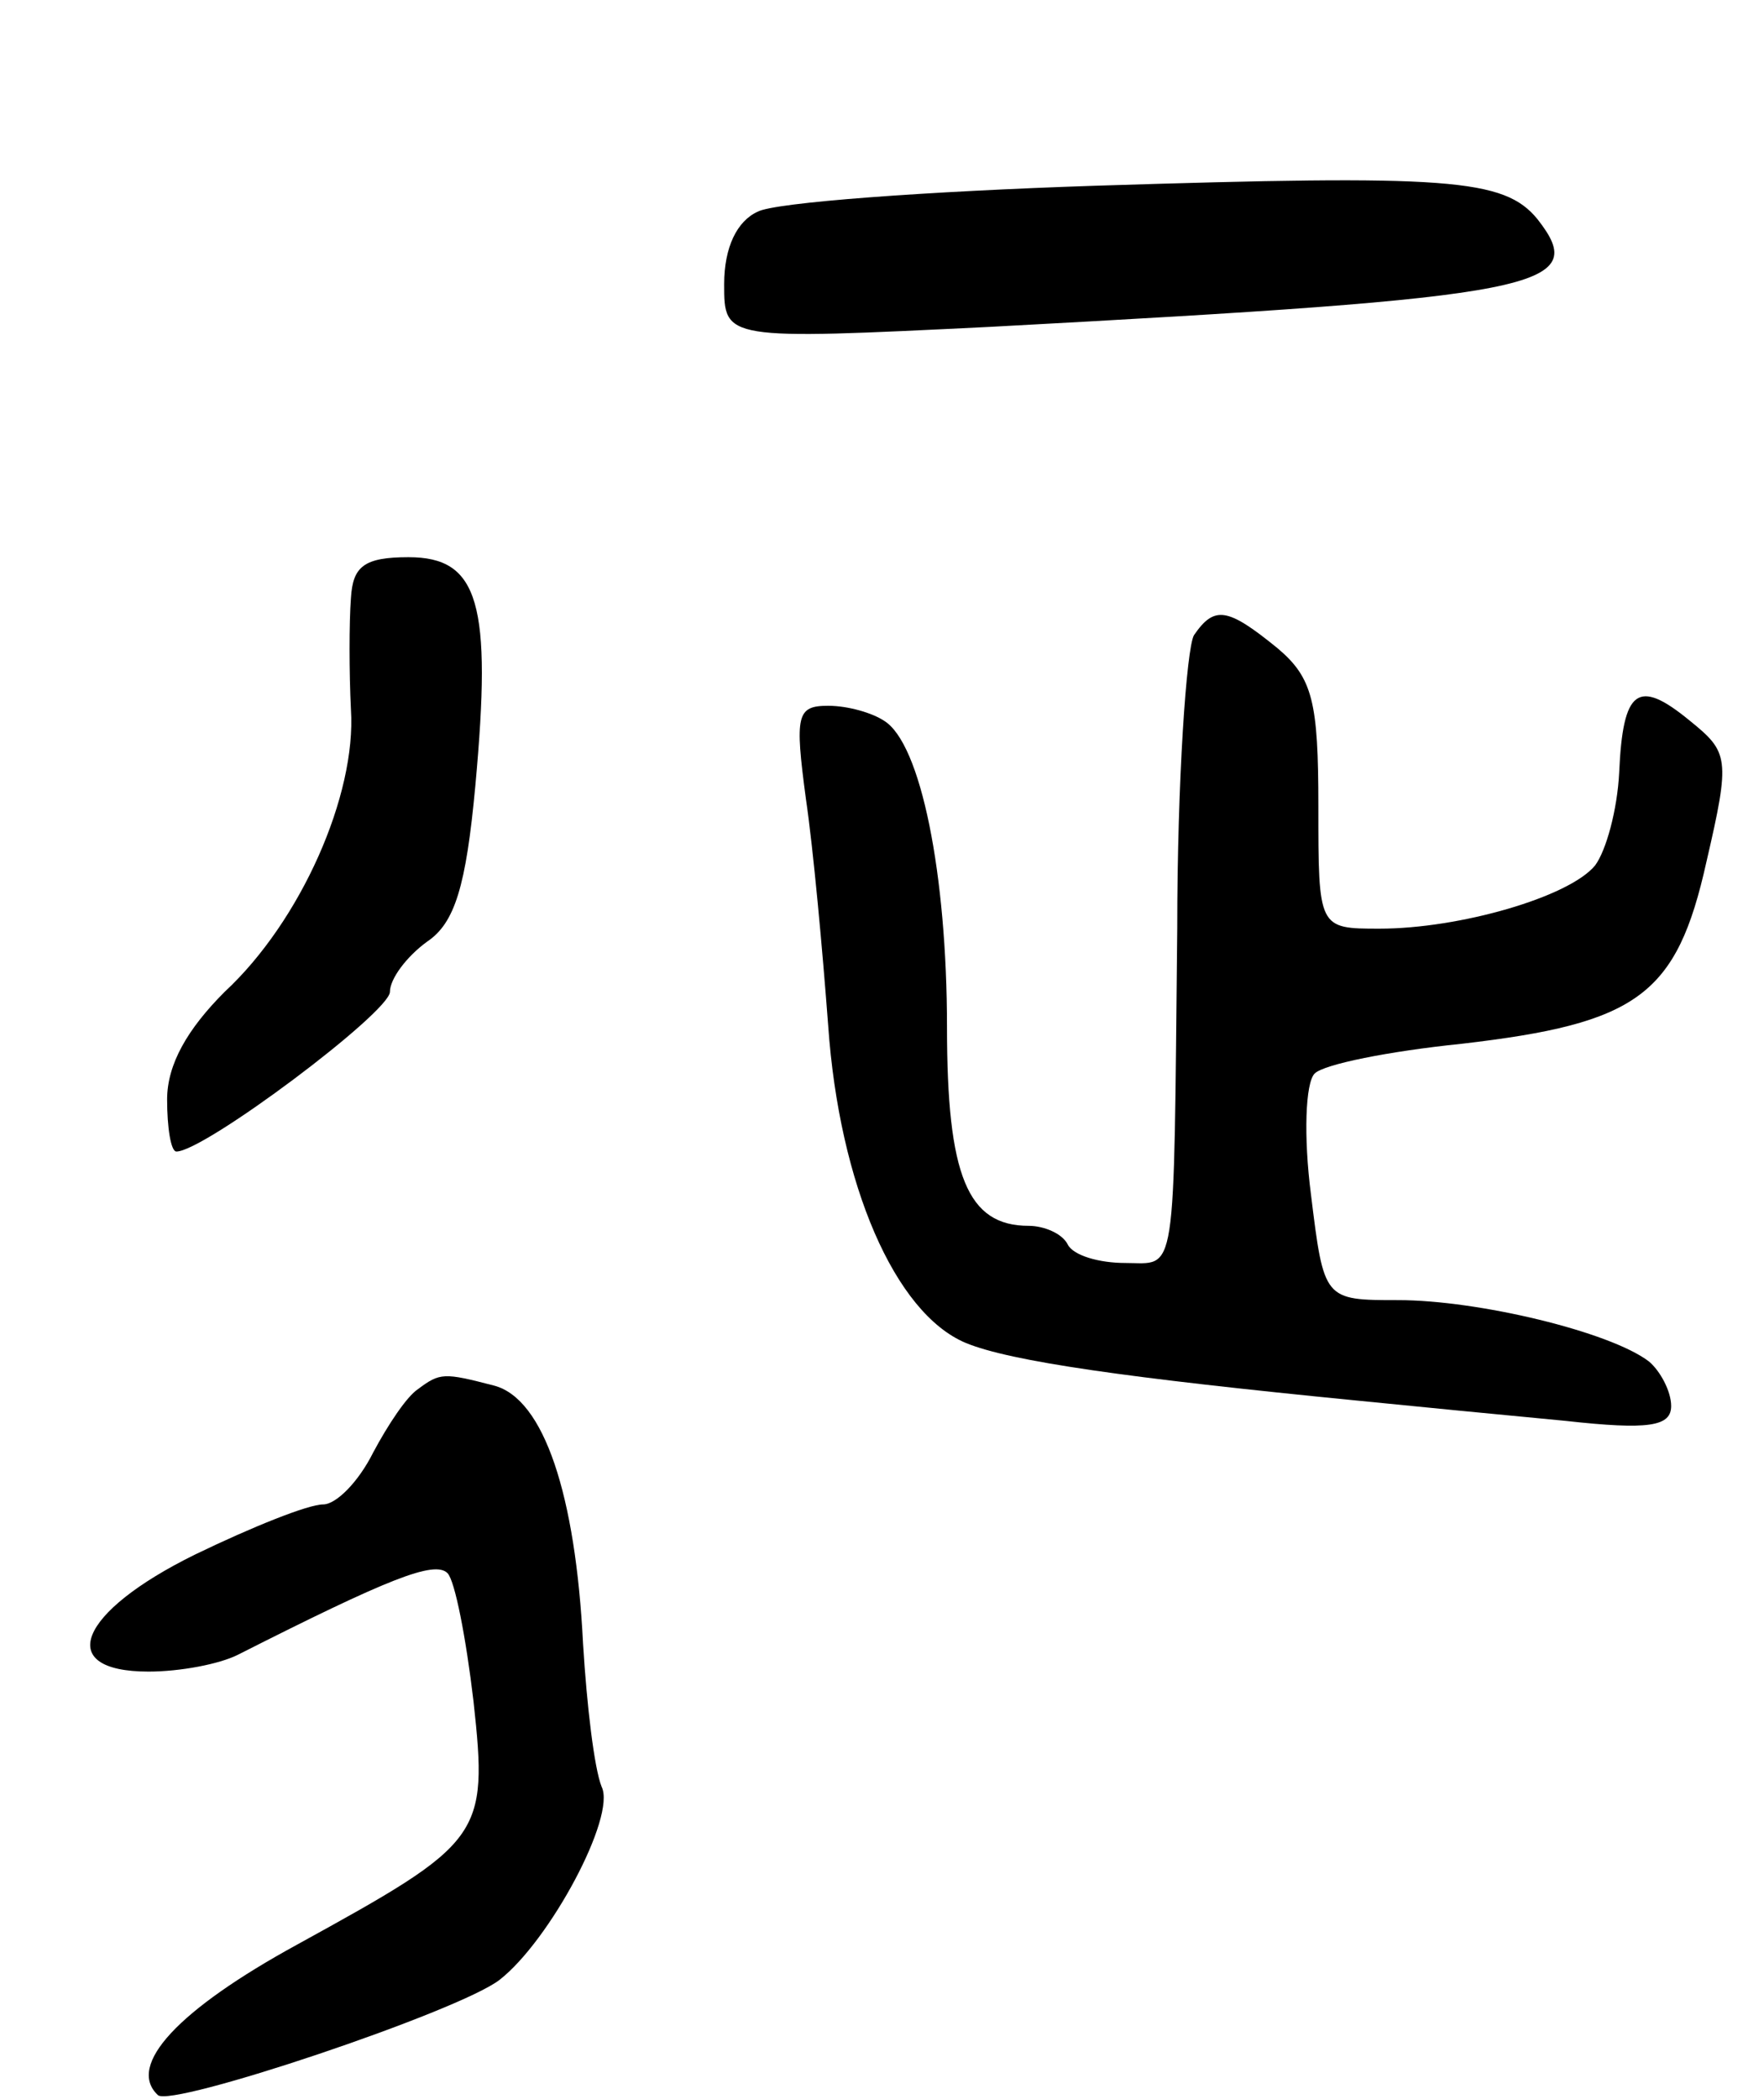 <svg version="1.0" xmlns="http://www.w3.org/2000/svg"
 width="95pt" height="113pt" viewBox="0 0 95 113"
 preserveAspectRatio="xMidYMid meet">
<g transform="translate(0,113) scale(0.1,-0.1)"
fill="#000000" stroke="none">
<path d="M590 1030 c-91 -3 -173 -9 -182 -14 -11 -5 -18 -19 -18 -39 0 -30 0
-30 143 -23 298 16 324 21 295 58 -18 22 -48 24 -238 18z"/>
<path d="M189 808 c-1 -13 -1 -40 0 -60 3 -46 -27 -114 -68 -152 -20 -20 -31
-39 -31 -58 0 -15 2 -28 5 -28 15 0 115 75 115 86 0 7 9 19 20 27 15 10 21 30
26 84 9 98 2 123 -36 123 -24 0 -30 -5 -31 -22z"/>
<path d="M643 788 c-4 -7 -9 -78 -9 -158 -2 -192 0 -180 -28 -180 -14 0 -28 4
-31 10 -3 6 -13 10 -21 10 -33 0 -44 27 -44 107 0 82 -14 153 -34 165 -6 4
-19 8 -30 8 -17 0 -18 -5 -12 -50 4 -27 9 -82 12 -122 6 -86 36 -155 74 -171
24 -10 88 -19 210 -31 30 -3 81 -8 113 -11 45 -5 57 -3 57 8 0 8 -6 19 -12 24
-21 16 -92 33 -135 33 -40 0 -40 0 -47 57 -4 31 -3 60 2 65 5 5 40 12 79 16
95 11 116 26 132 98 13 56 12 59 -9 76 -28 23 -36 17 -38 -28 -1 -20 -7 -42
-13 -50 -14 -17 -73 -34 -116 -34 -33 0 -33 0 -33 66 0 56 -3 69 -22 85 -27
22 -34 23 -45 7z"/>
<path d="M225 382 c-6 -4 -16 -19 -24 -34 -8 -16 -20 -28 -27 -28 -8 0 -38
-12 -69 -27 -63 -31 -76 -63 -25 -63 17 0 38 4 48 9 81 41 106 51 113 44 4 -4
10 -35 14 -69 8 -73 5 -76 -95 -131 -64 -35 -92 -65 -75 -81 7 -7 162 45 184
62 27 21 63 88 55 104 -4 10 -8 44 -10 77 -4 80 -21 132 -48 139 -27 7 -29 7
-41 -2z"/>
</g>
</svg>
